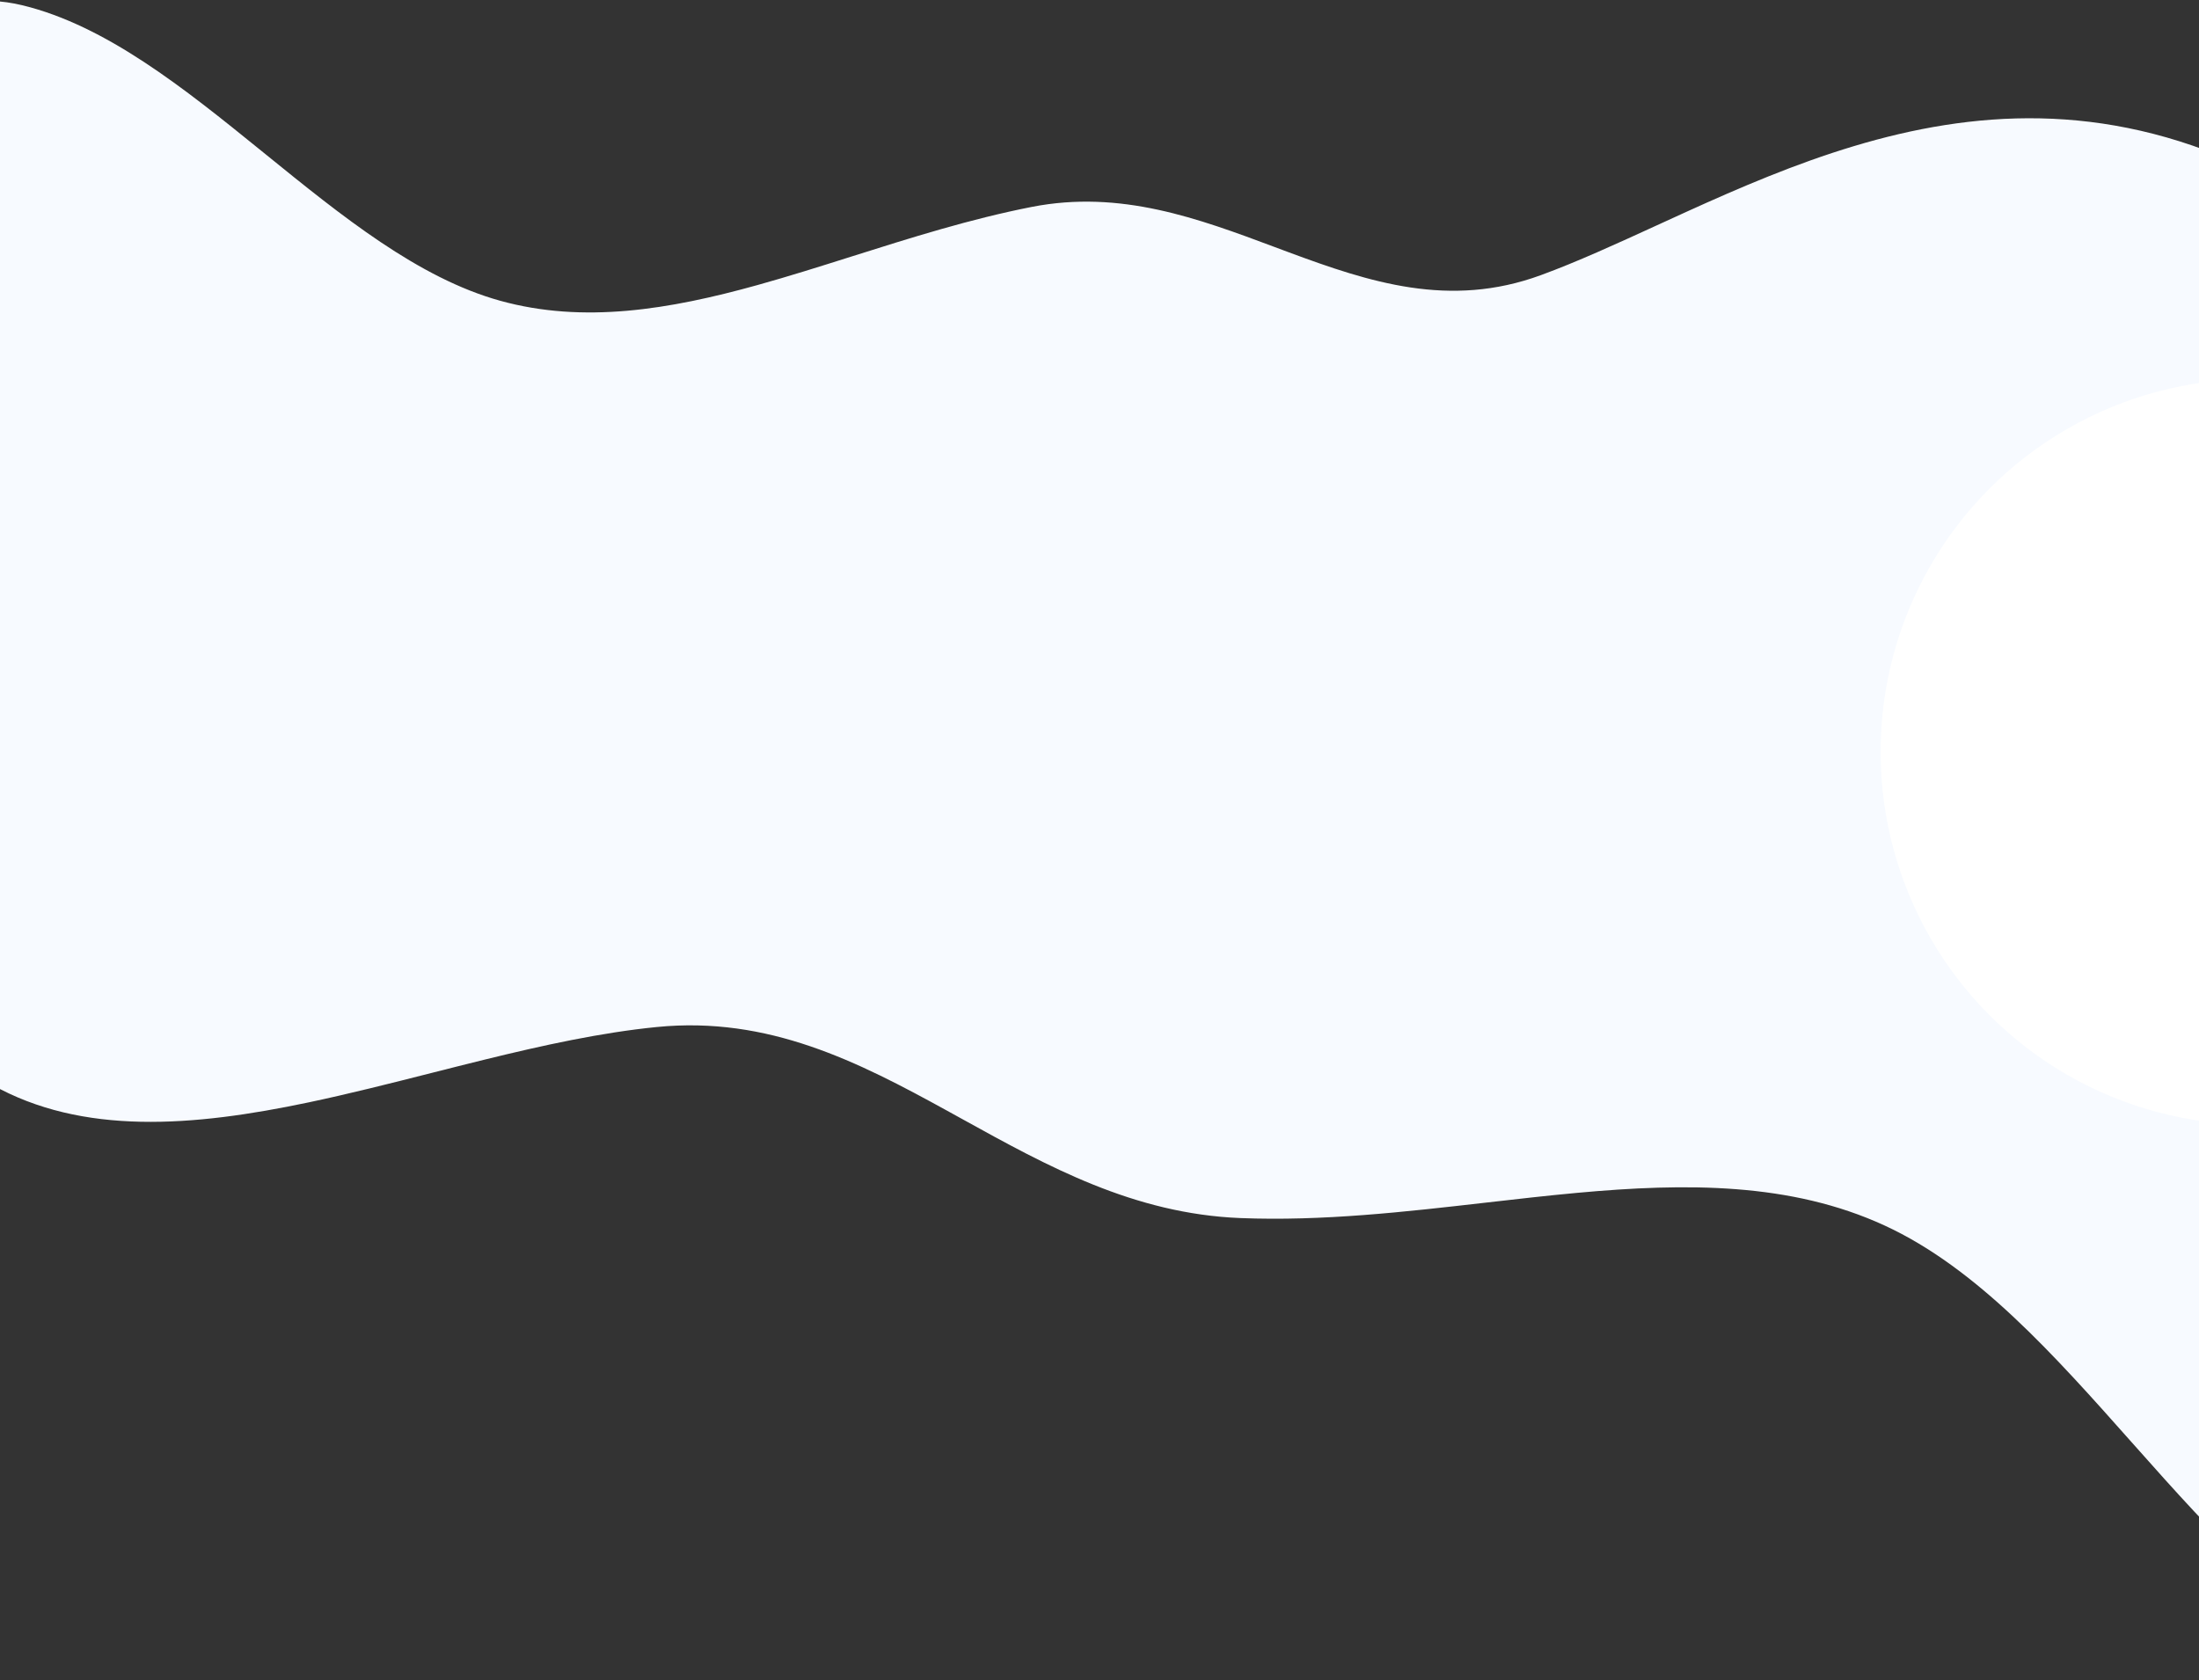 <svg width="1920" height="1467" fill="none" xmlns="http://www.w3.org/2000/svg"><rect width="100%" height="100%" fill="#333333" stroke="none"/><path d="M2208.74 235.543c32.9 10.262 65.2 20.338 96.31 30.836L2140.09 1466.78c-19.54-2.58-38.42-7.51-56.39-15.2-82.28-35.25-150.96-111.77-219.54-188.98l-2.9-3.25c-67.58-76.09-135.25-152.29-215.88-189.36-81.79-37.61-173.09-37.22-268.57-28.44-26.11 2.4-52.54 5.43-79.18 8.48-70.77 8.11-143 16.38-214.74 13.51-93.119-3.74-168.374-45.34-242.421-86.275l-.05-.028c-4.371-2.416-8.738-4.83-13.104-7.234-78.315-43.117-156.377-82.918-253.798-73.277-48.662 4.817-99.401 15.946-150.598 28.529-15.368 3.777-30.775 7.685-46.18 11.593l-.152.038-.005.001c-35.878 9.101-71.745 18.198-107.07 25.641C168.413 983.83 71.948 991.533-7.207 947.013c-158.5-89.148-279.887-290.837-319.883-454.326l-.011-.045-15.597-34.578 38.411-279.514c29.516-30.555 61.966-61.604 95.885-89.03 37.103-30.001 75.945-55.654 114.611-71.588C-55.126 1.996-16.668-4.209 19.69 4.637c72.853 17.726 140.707 72.08 208.593 127.128l3.372 2.734c66.714 54.108 133.538 108.305 205.114 128.119 72.796 20.151 147.626 7.706 224.817-13.779 27.164-7.561 54.611-16.238 82.369-25.014l.006-.001.005-.001.003-.002c51.167-16.175 103.391-32.683 156.839-43.153 77.701-15.22 145.543 10.134 212.333 35.097 3.95 1.478 7.9 2.955 11.85 4.422 70.61 26.225 140.63 49.285 220.24 20.107 31.89-11.686 65.69-27.182 101.37-43.534 8.78-4.025 17.67-8.103 26.68-12.188 45.61-20.685 94.12-41.582 145.51-57.013 102.75-30.859 216.97-39.853 342.3 18.456 62.76 29.201 128.97 51.93 194.13 72.707 17.93 5.716 35.78 11.284 53.45 16.797l.07.023z" fill="#F7FAFF"/><circle cx="1967.5" cy="656.5" r="325.5" fill="#fff"/></svg>